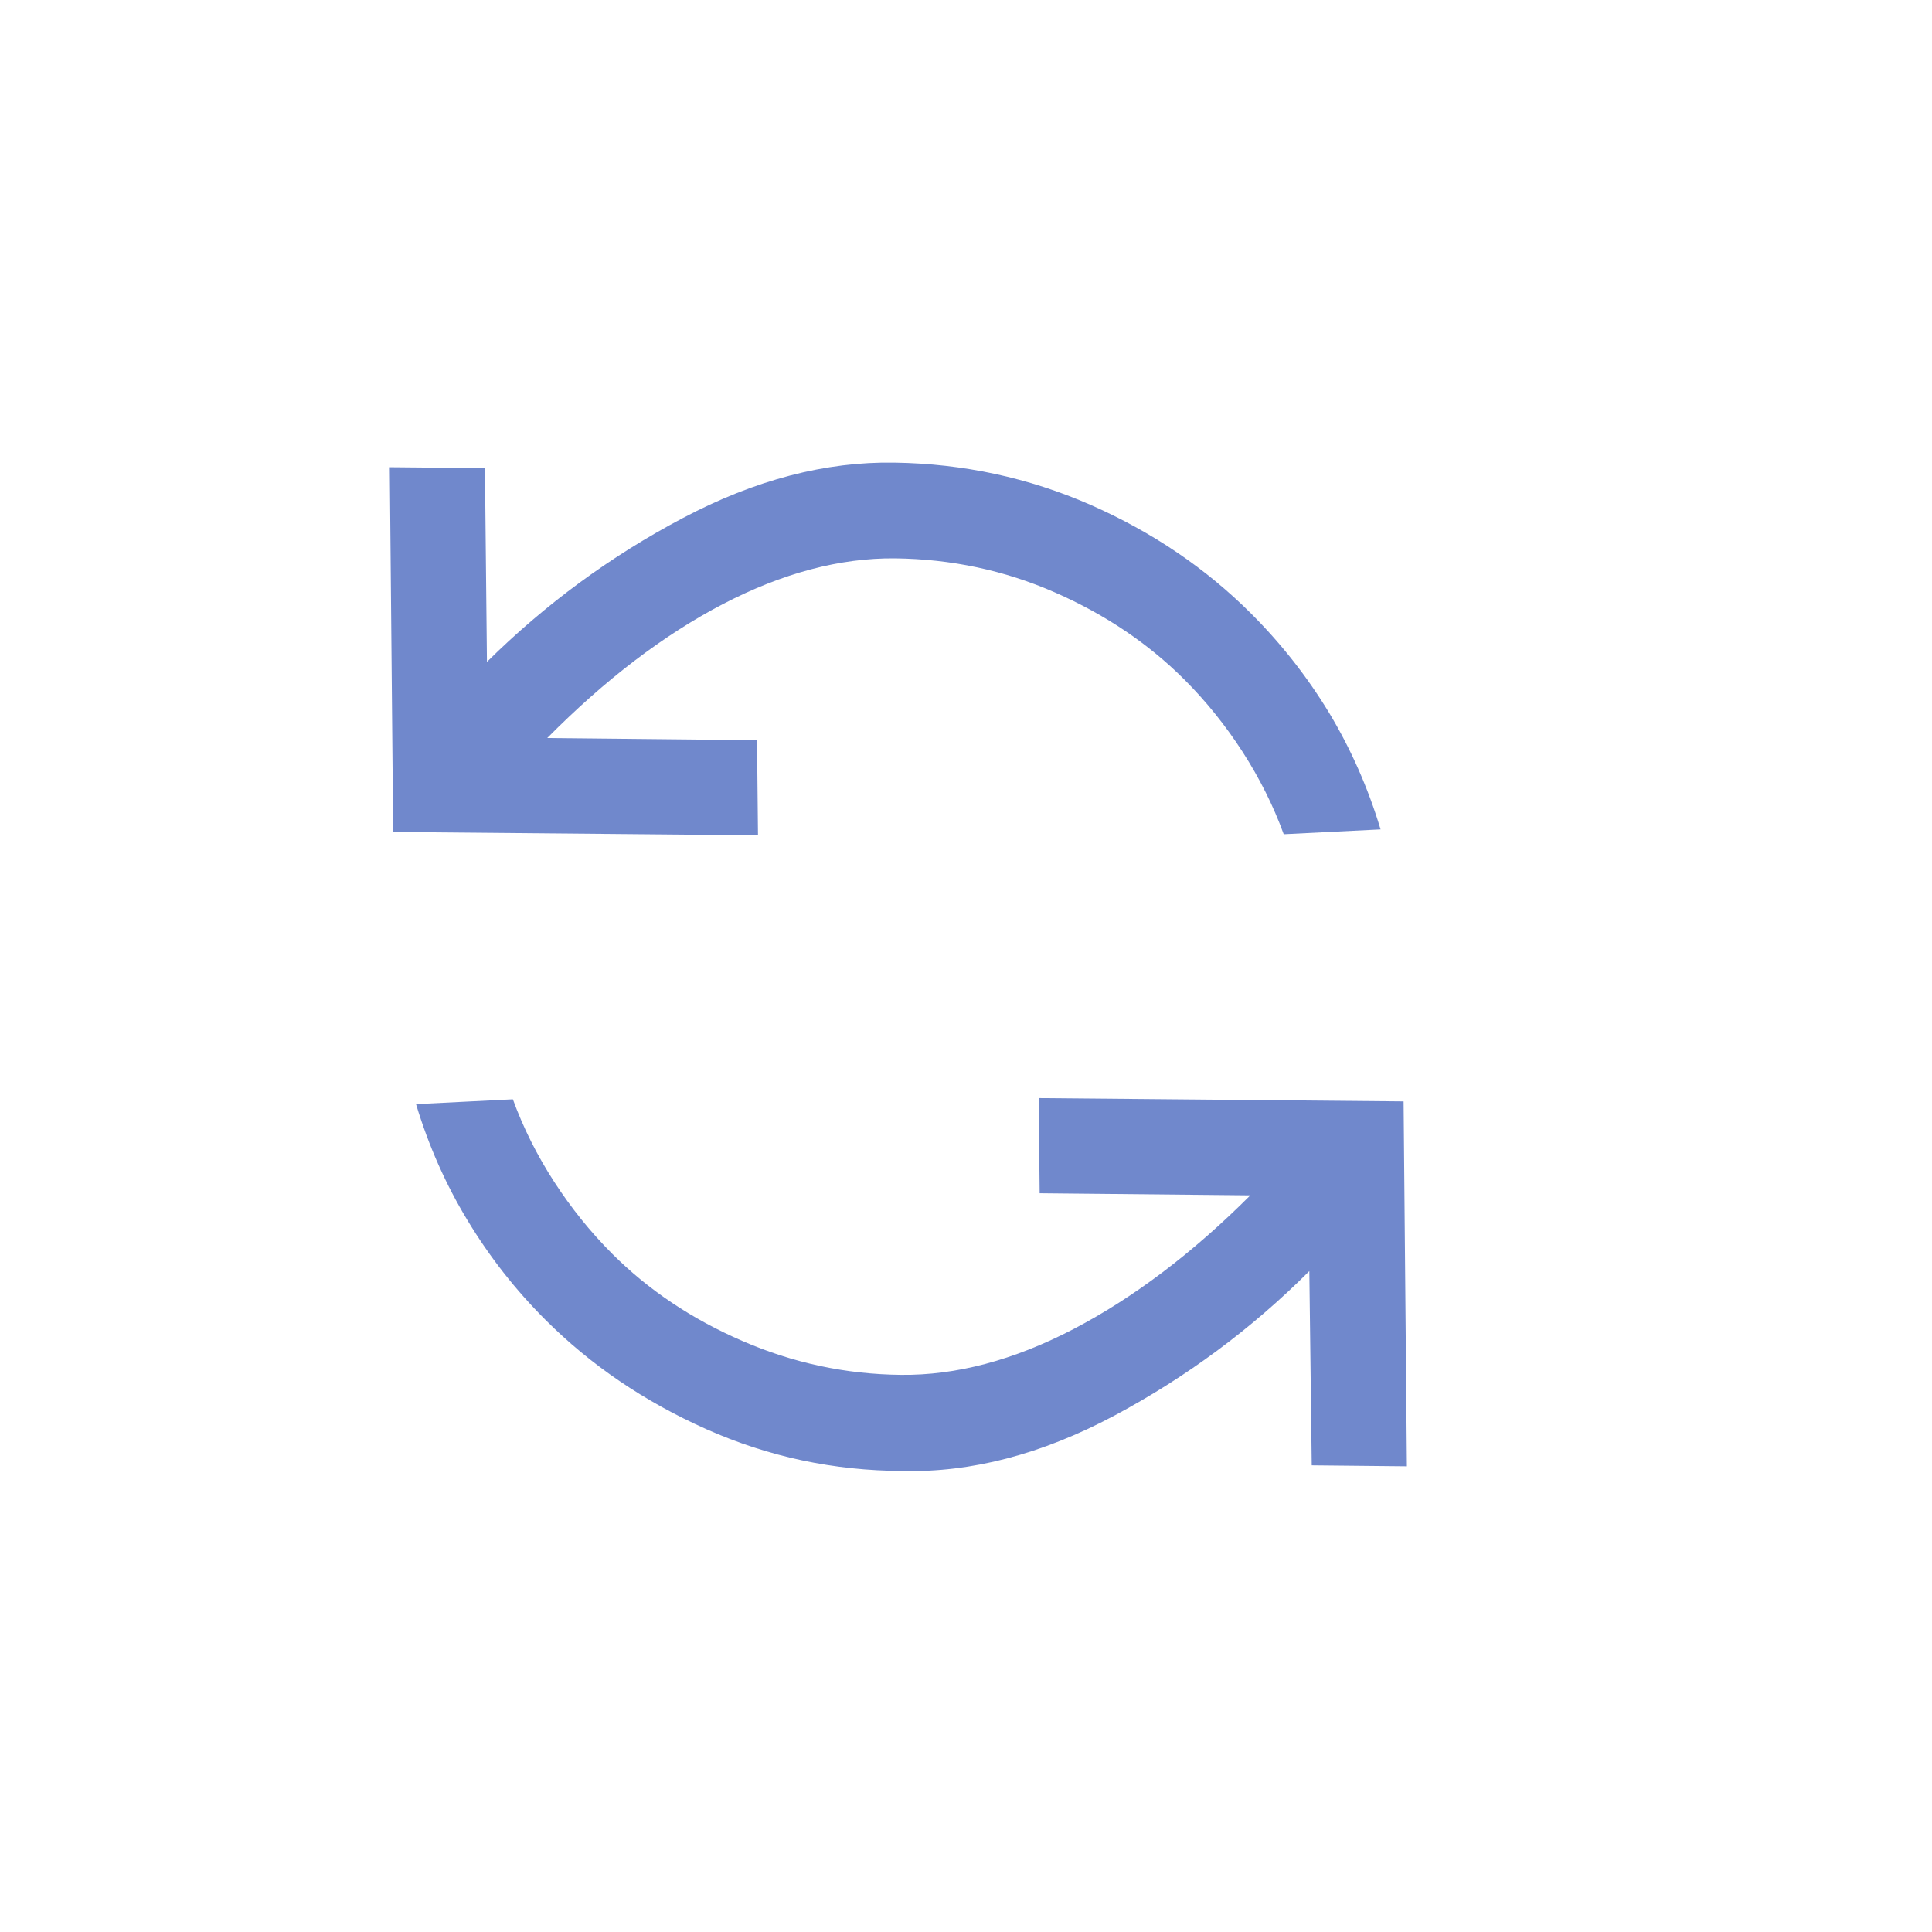 <svg width="24" height="24" viewBox="0 0 24 24" fill="none" xmlns="http://www.w3.org/2000/svg">
<g id="Icons">
<path id="Vector" d="M4.842 5.804L4.884 10.335L9.416 10.376L9.404 9.195L6.798 9.168C7.517 8.442 8.245 7.887 8.982 7.503C9.722 7.119 10.433 6.93 11.116 6.936C11.817 6.944 12.479 7.085 13.104 7.359C13.729 7.633 14.265 7.994 14.714 8.443C14.984 8.713 15.224 9.012 15.436 9.34C15.647 9.668 15.818 10.009 15.947 10.363L17.15 10.303C16.995 9.787 16.781 9.304 16.511 8.855C16.239 8.407 15.917 7.997 15.544 7.624C14.979 7.059 14.313 6.608 13.546 6.271C12.779 5.935 11.969 5.76 11.114 5.747C10.257 5.732 9.38 5.961 8.483 6.435C7.586 6.908 6.775 7.504 6.049 8.222L6.024 5.815L4.842 5.804ZM5.168 13.716C5.324 14.232 5.537 14.714 5.809 15.162C6.08 15.611 6.402 16.022 6.774 16.394C7.338 16.958 8.005 17.411 8.775 17.754C9.546 18.097 10.359 18.27 11.215 18.273C12.066 18.294 12.941 18.065 13.84 17.587C14.739 17.107 15.547 16.508 16.265 15.79L16.295 18.203L17.477 18.215L17.436 13.682L12.903 13.641L12.915 14.823L15.532 14.849C14.813 15.568 14.081 16.121 13.336 16.51C12.591 16.898 11.876 17.087 11.191 17.079C10.506 17.072 9.85 16.931 9.222 16.658C8.594 16.386 8.055 16.025 7.605 15.575C7.335 15.305 7.095 15.006 6.883 14.679C6.671 14.351 6.5 14.01 6.371 13.656L5.168 13.716Z" fill="#7088CC"/>
</g>
</svg>
